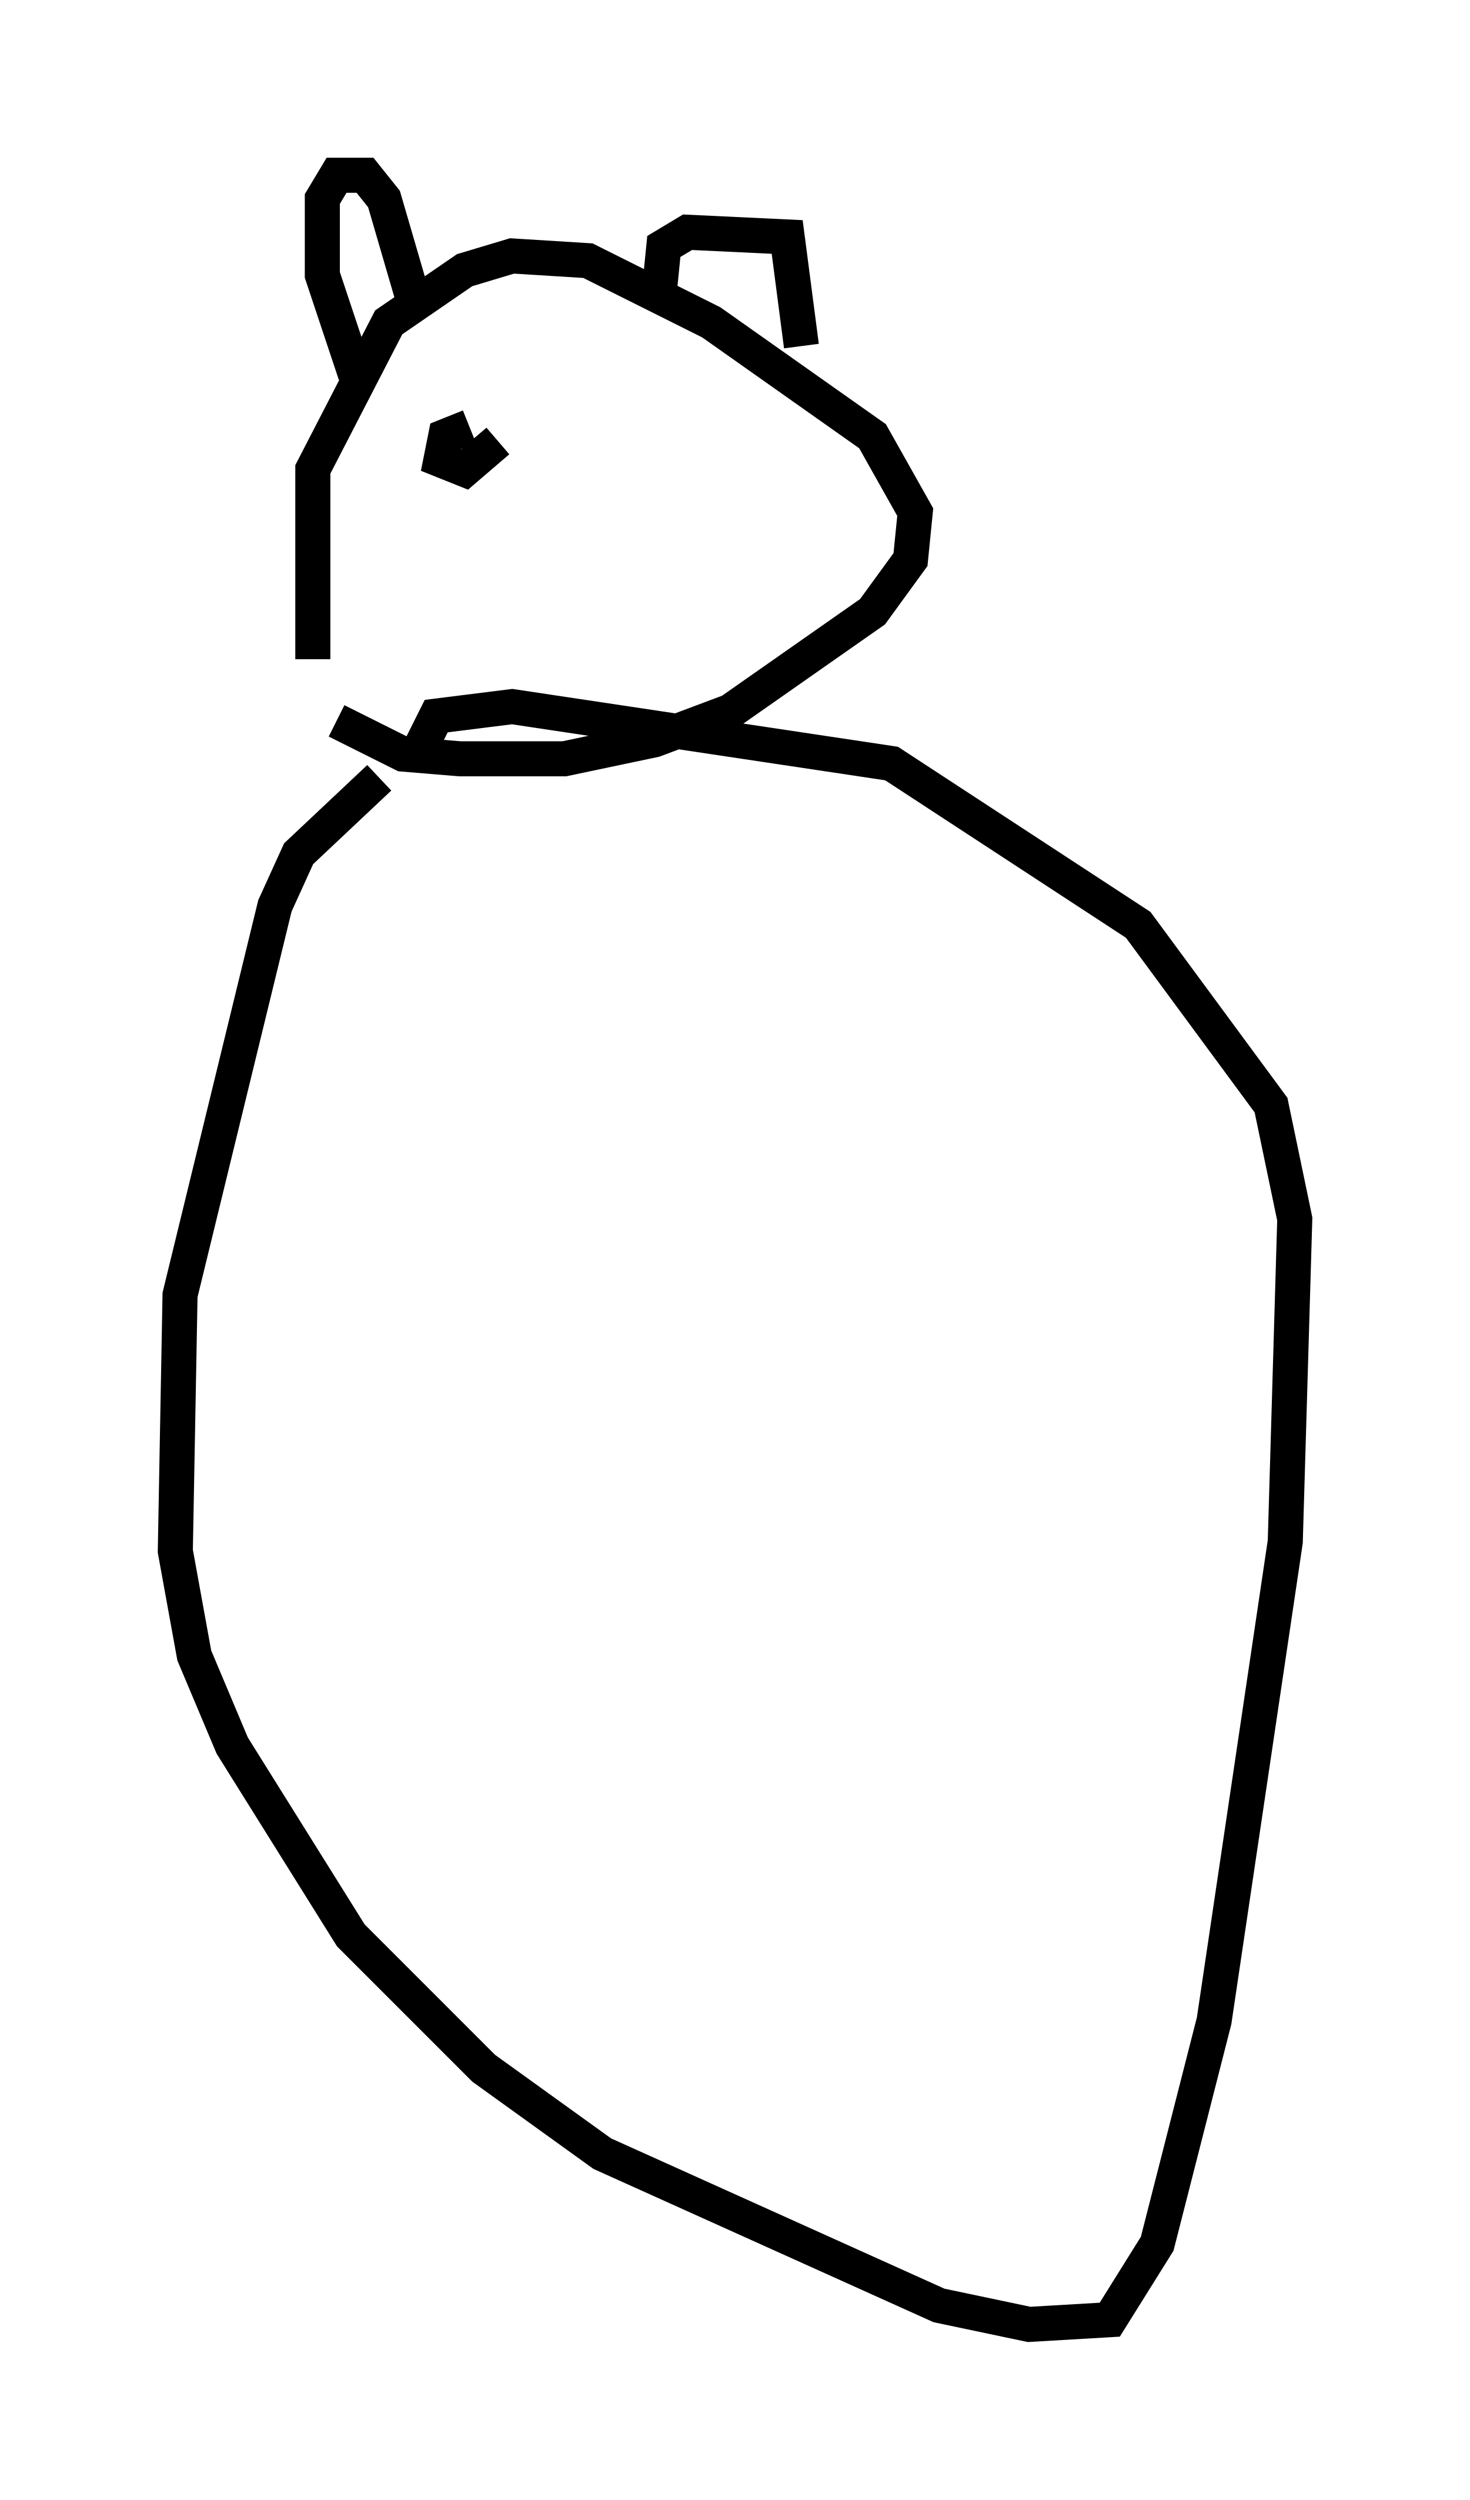<?xml version="1.0" encoding="utf-8" ?>
<svg baseProfile="full" height="71.298" version="1.1" width="41.935" xmlns="http://www.w3.org/2000/svg" xmlns:ev="http://www.w3.org/2001/xml-events" xmlns:xlink="http://www.w3.org/1999/xlink"><defs /><rect fill="white" height="71.298" width="41.935" x="0" y="0" /><path d="M9.465, 20.155 m-0.541, -1.353 l0.0, -5.413 2.165, -4.195 l2.165, -1.488 1.353, -0.406 l2.165, 0.135 3.518, 1.759 l4.601, 3.248 1.218, 2.165 l-0.135, 1.353 -1.083, 1.488 l-4.059, 2.842 -2.165, 0.812 l-2.571, 0.541 -2.977, 0.0 l-1.624, -0.135 -1.894, -0.947 m0.541, -9.878 l-0.947, -2.842 0.0, -2.165 l0.406, -0.677 0.812, 0.0 l0.541, 0.677 0.947, 3.248 m6.901, -0.541 l0.135, -1.353 0.677, -0.406 l2.842, 0.135 0.406, 3.112 m-12.043, 12.314 l-2.3, 2.165 -0.677, 1.488 l-2.706, 11.096 -0.135, 7.307 l0.541, 2.977 1.083, 2.571 l3.383, 5.413 3.789, 3.789 l3.383, 2.436 9.607, 4.33 l2.571, 0.541 2.3, -0.135 l1.353, -2.165 1.624, -6.36 l2.03, -13.667 0.271, -9.202 l-0.677, -3.248 -3.789, -5.142 l-7.036, -4.601 -10.825, -1.624 l-2.165, 0.271 -0.541, 1.083 m1.488, -9.337 l-0.677, 0.271 -0.135, 0.677 l0.677, 0.271 0.947, -0.812 " fill="none" stroke="black" stroke-width="1" /></svg>